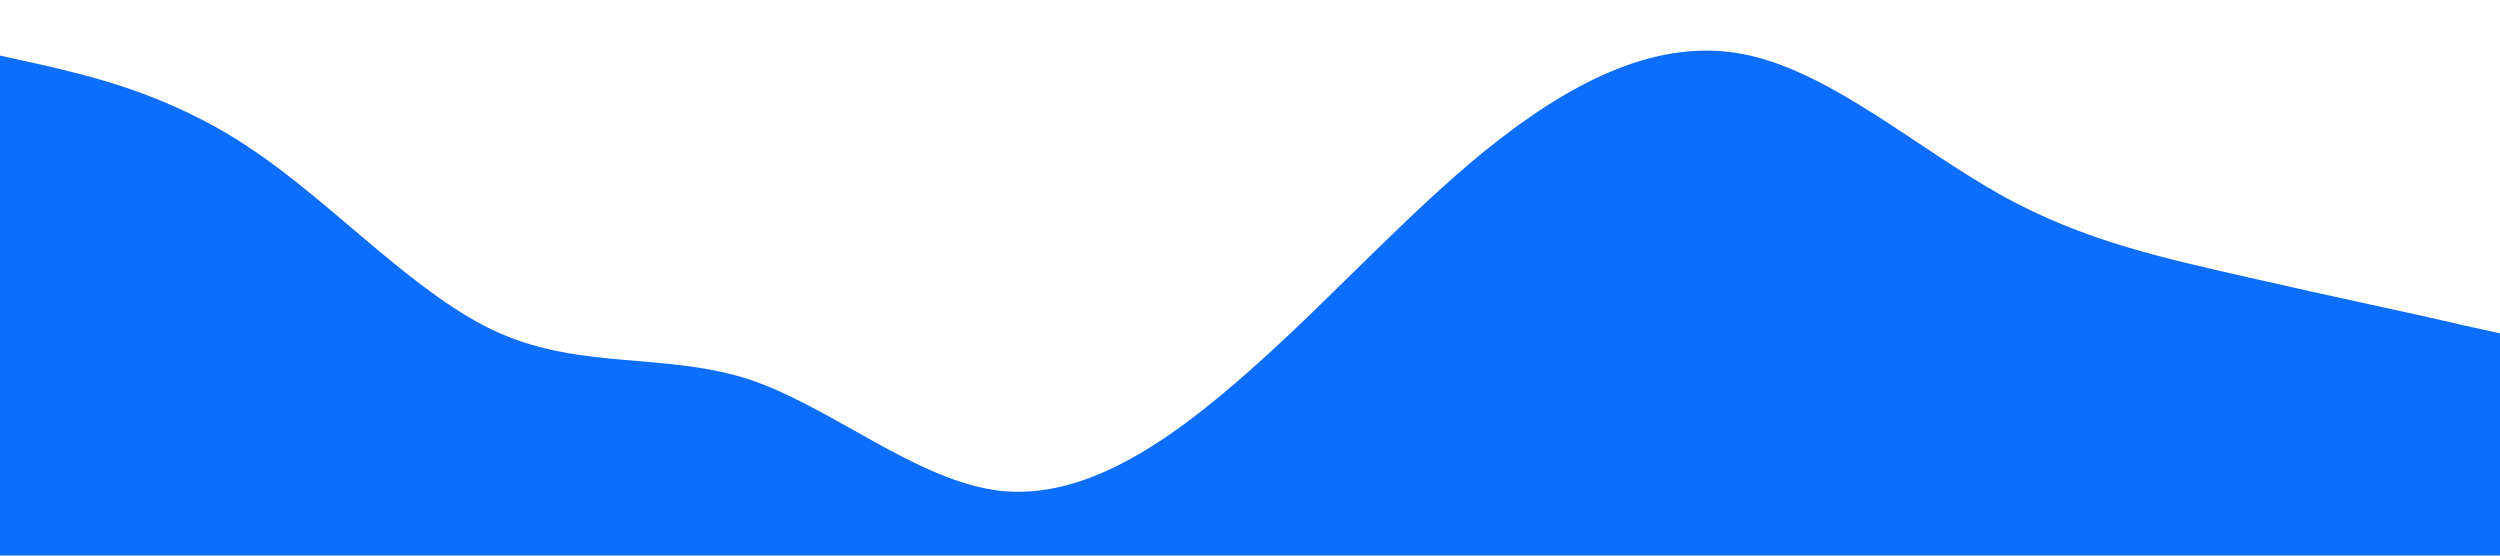<?xml version="1.0" standalone="no"?><svg xmlns="http://www.w3.org/2000/svg" viewBox="0 0 1440 320"><path fill="#0d6efd" fill-opacity="1" d="M0,32L24,37.3C48,43,96,53,144,85.3C192,117,240,171,288,192C336,213,384,203,432,218.7C480,235,528,277,576,282.7C624,288,672,256,720,213.3C768,171,816,117,864,80C912,43,960,21,1008,32C1056,43,1104,85,1152,112C1200,139,1248,149,1296,160C1344,171,1392,181,1416,186.7L1440,192L1440,320L1416,320C1392,320,1344,320,1296,320C1248,320,1200,320,1152,320C1104,320,1056,320,1008,320C960,320,912,320,864,320C816,320,768,320,720,320C672,320,624,320,576,320C528,320,480,320,432,320C384,320,336,320,288,320C240,320,192,320,144,320C96,320,48,320,24,320L0,320Z"></path></svg>